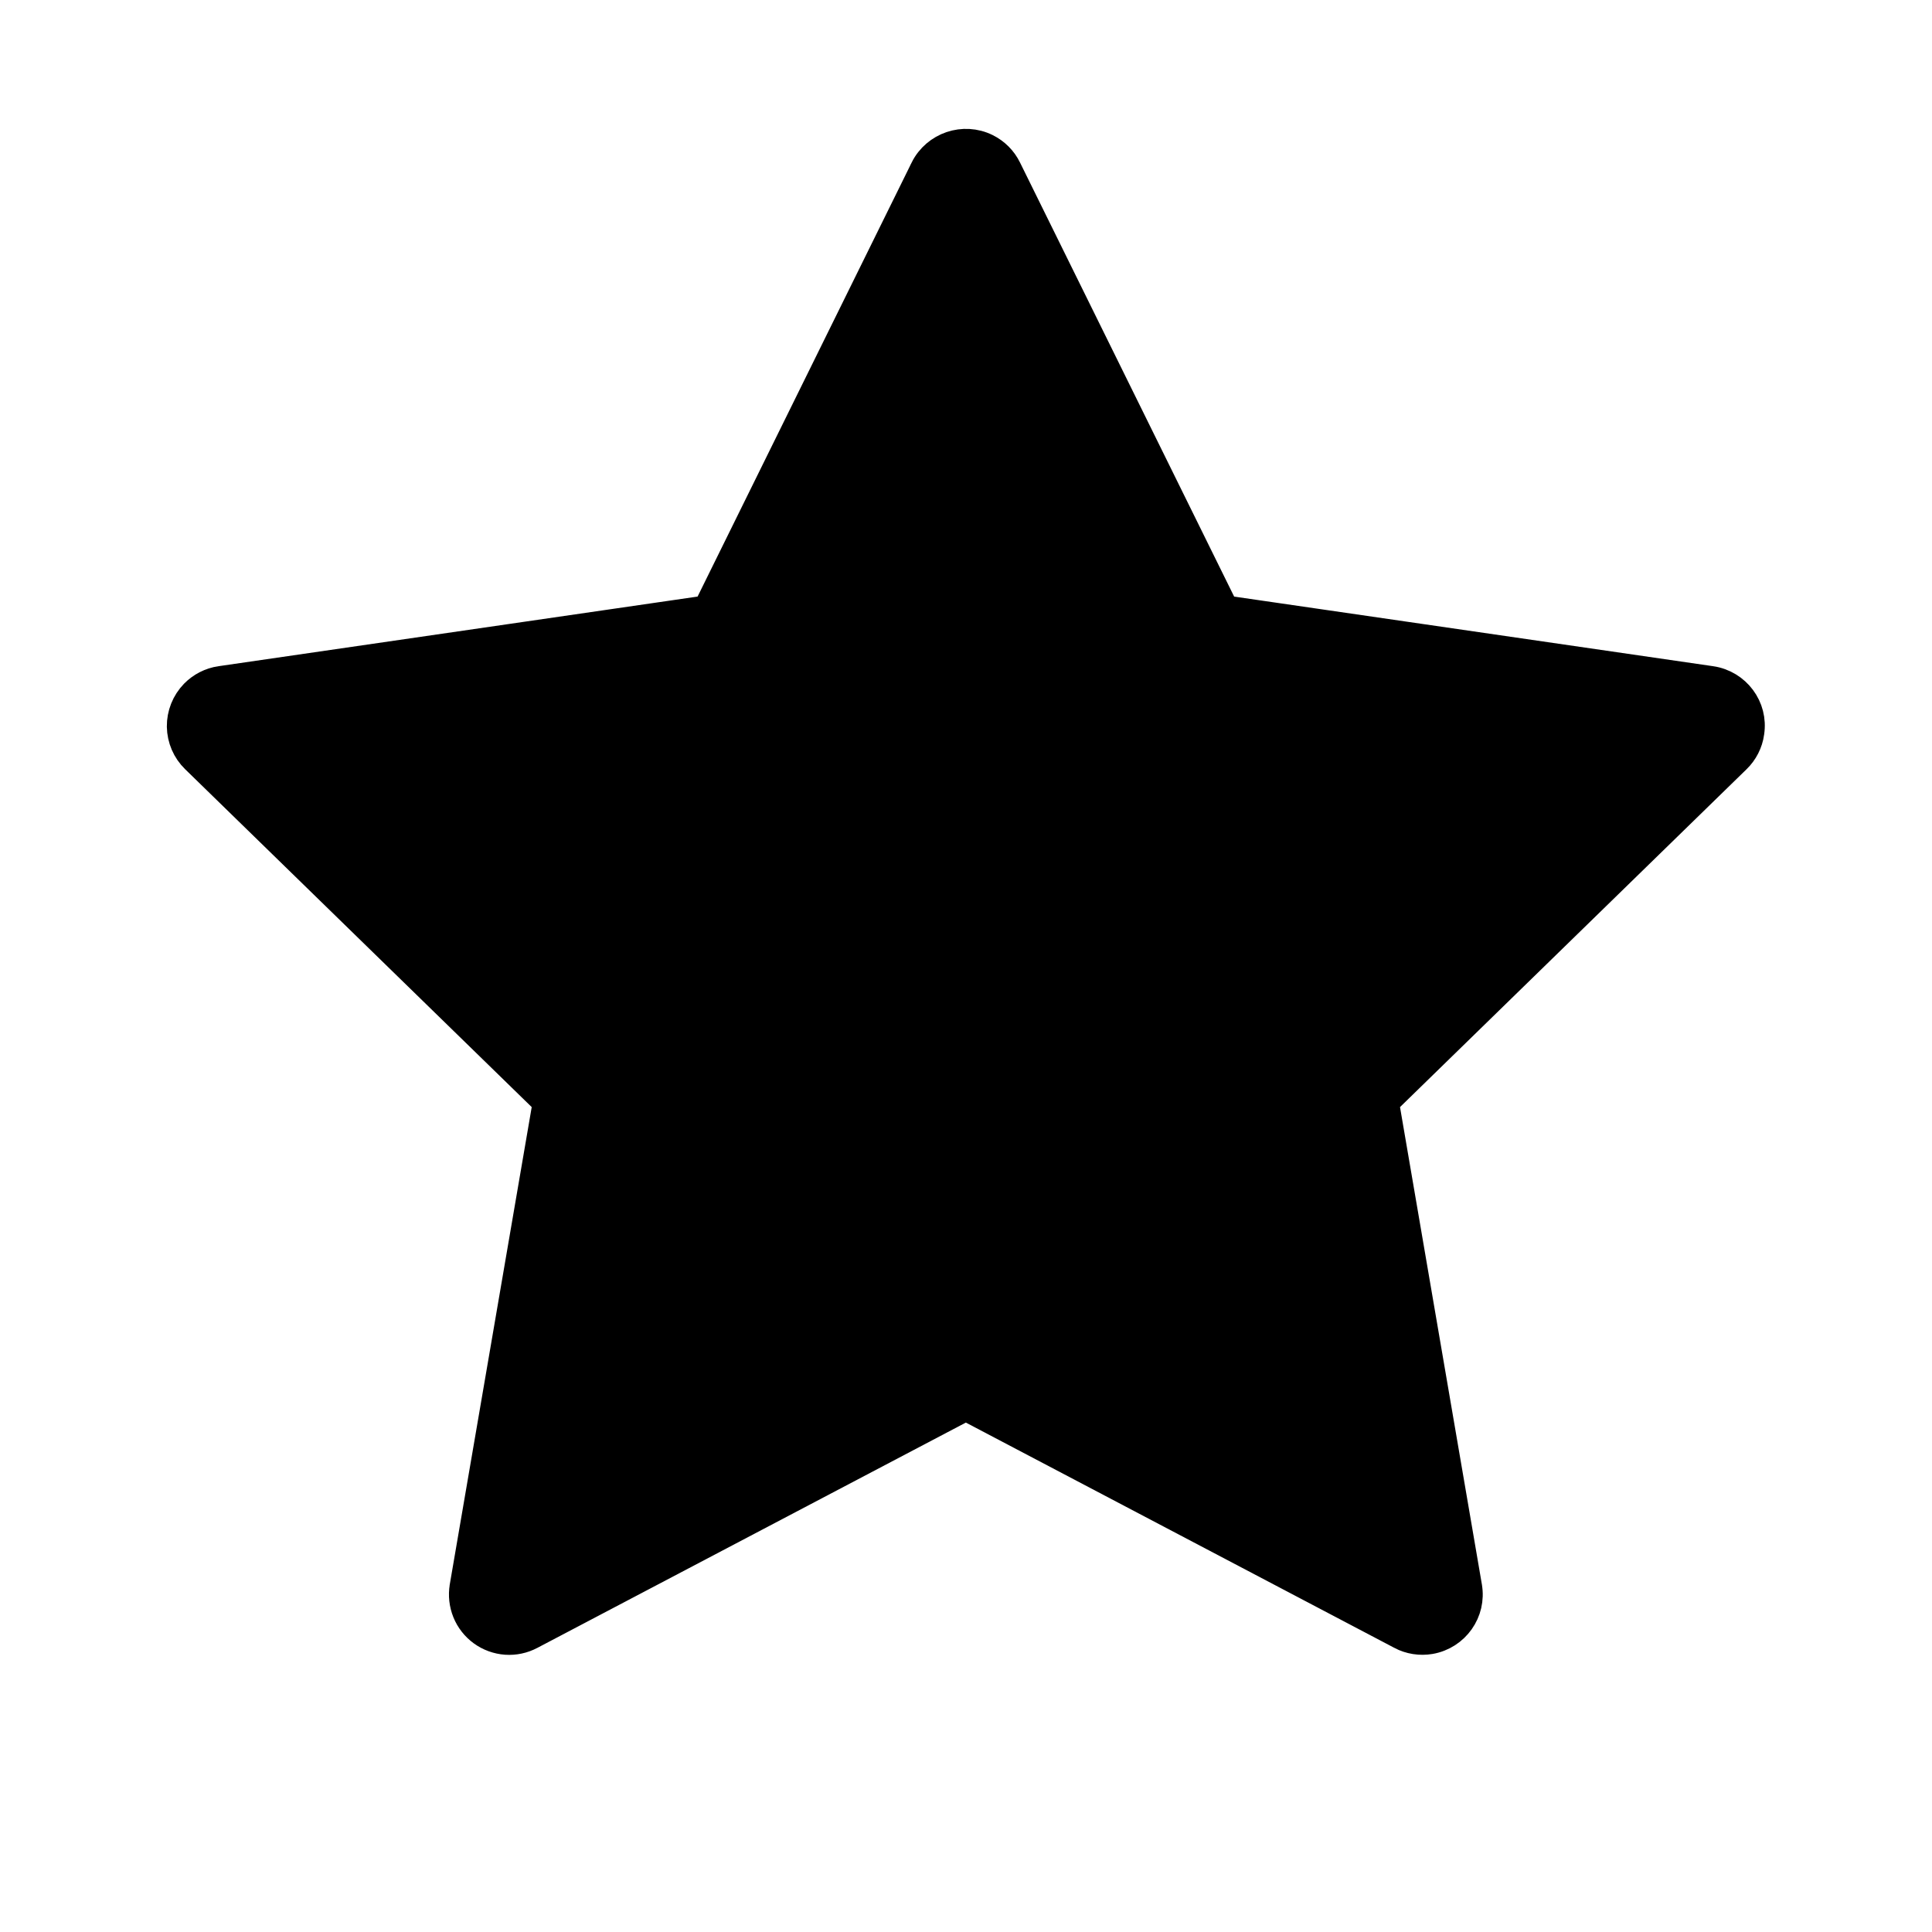 <svg width="28" height="28" viewBox="0 0 28 28" fill="none" xmlns="http://www.w3.org/2000/svg">
<path d="M17.707 8.735L17.753 8.829L17.857 8.844L24.799 9.853C24.799 9.853 24.8 9.853 24.8 9.853C25.171 9.908 25.426 10.251 25.369 10.617L25.369 10.62C25.348 10.767 25.279 10.902 25.173 11.005C25.173 11.005 25.173 11.005 25.173 11.005L20.15 15.902L20.075 15.976L20.093 16.079L21.279 22.994L21.279 22.995C21.343 23.361 21.096 23.709 20.729 23.773L20.729 23.773C20.583 23.798 20.431 23.774 20.302 23.706L20.301 23.705L14.091 20.44L13.998 20.391L13.905 20.44L7.695 23.705L7.695 23.705C7.583 23.764 7.458 23.791 7.332 23.782C7.207 23.773 7.086 23.729 6.984 23.655C6.883 23.581 6.803 23.48 6.756 23.363C6.709 23.246 6.695 23.119 6.716 22.995L6.716 22.994L7.903 16.079L7.921 15.976L7.846 15.902L2.823 11.005L2.823 11.005C2.694 10.88 2.621 10.709 2.618 10.53C2.616 10.351 2.685 10.178 2.81 10.049C2.913 9.944 3.048 9.874 3.195 9.853L3.196 9.853L10.138 8.844L10.242 8.829L10.289 8.735L13.392 2.444C13.392 2.444 13.392 2.444 13.392 2.443C13.559 2.11 13.965 1.973 14.298 2.137L14.298 2.137C14.431 2.203 14.538 2.31 14.603 2.443L14.603 2.443L17.707 8.735Z" fill="black" stroke="black" stroke-width="0.4"/>
</svg>

